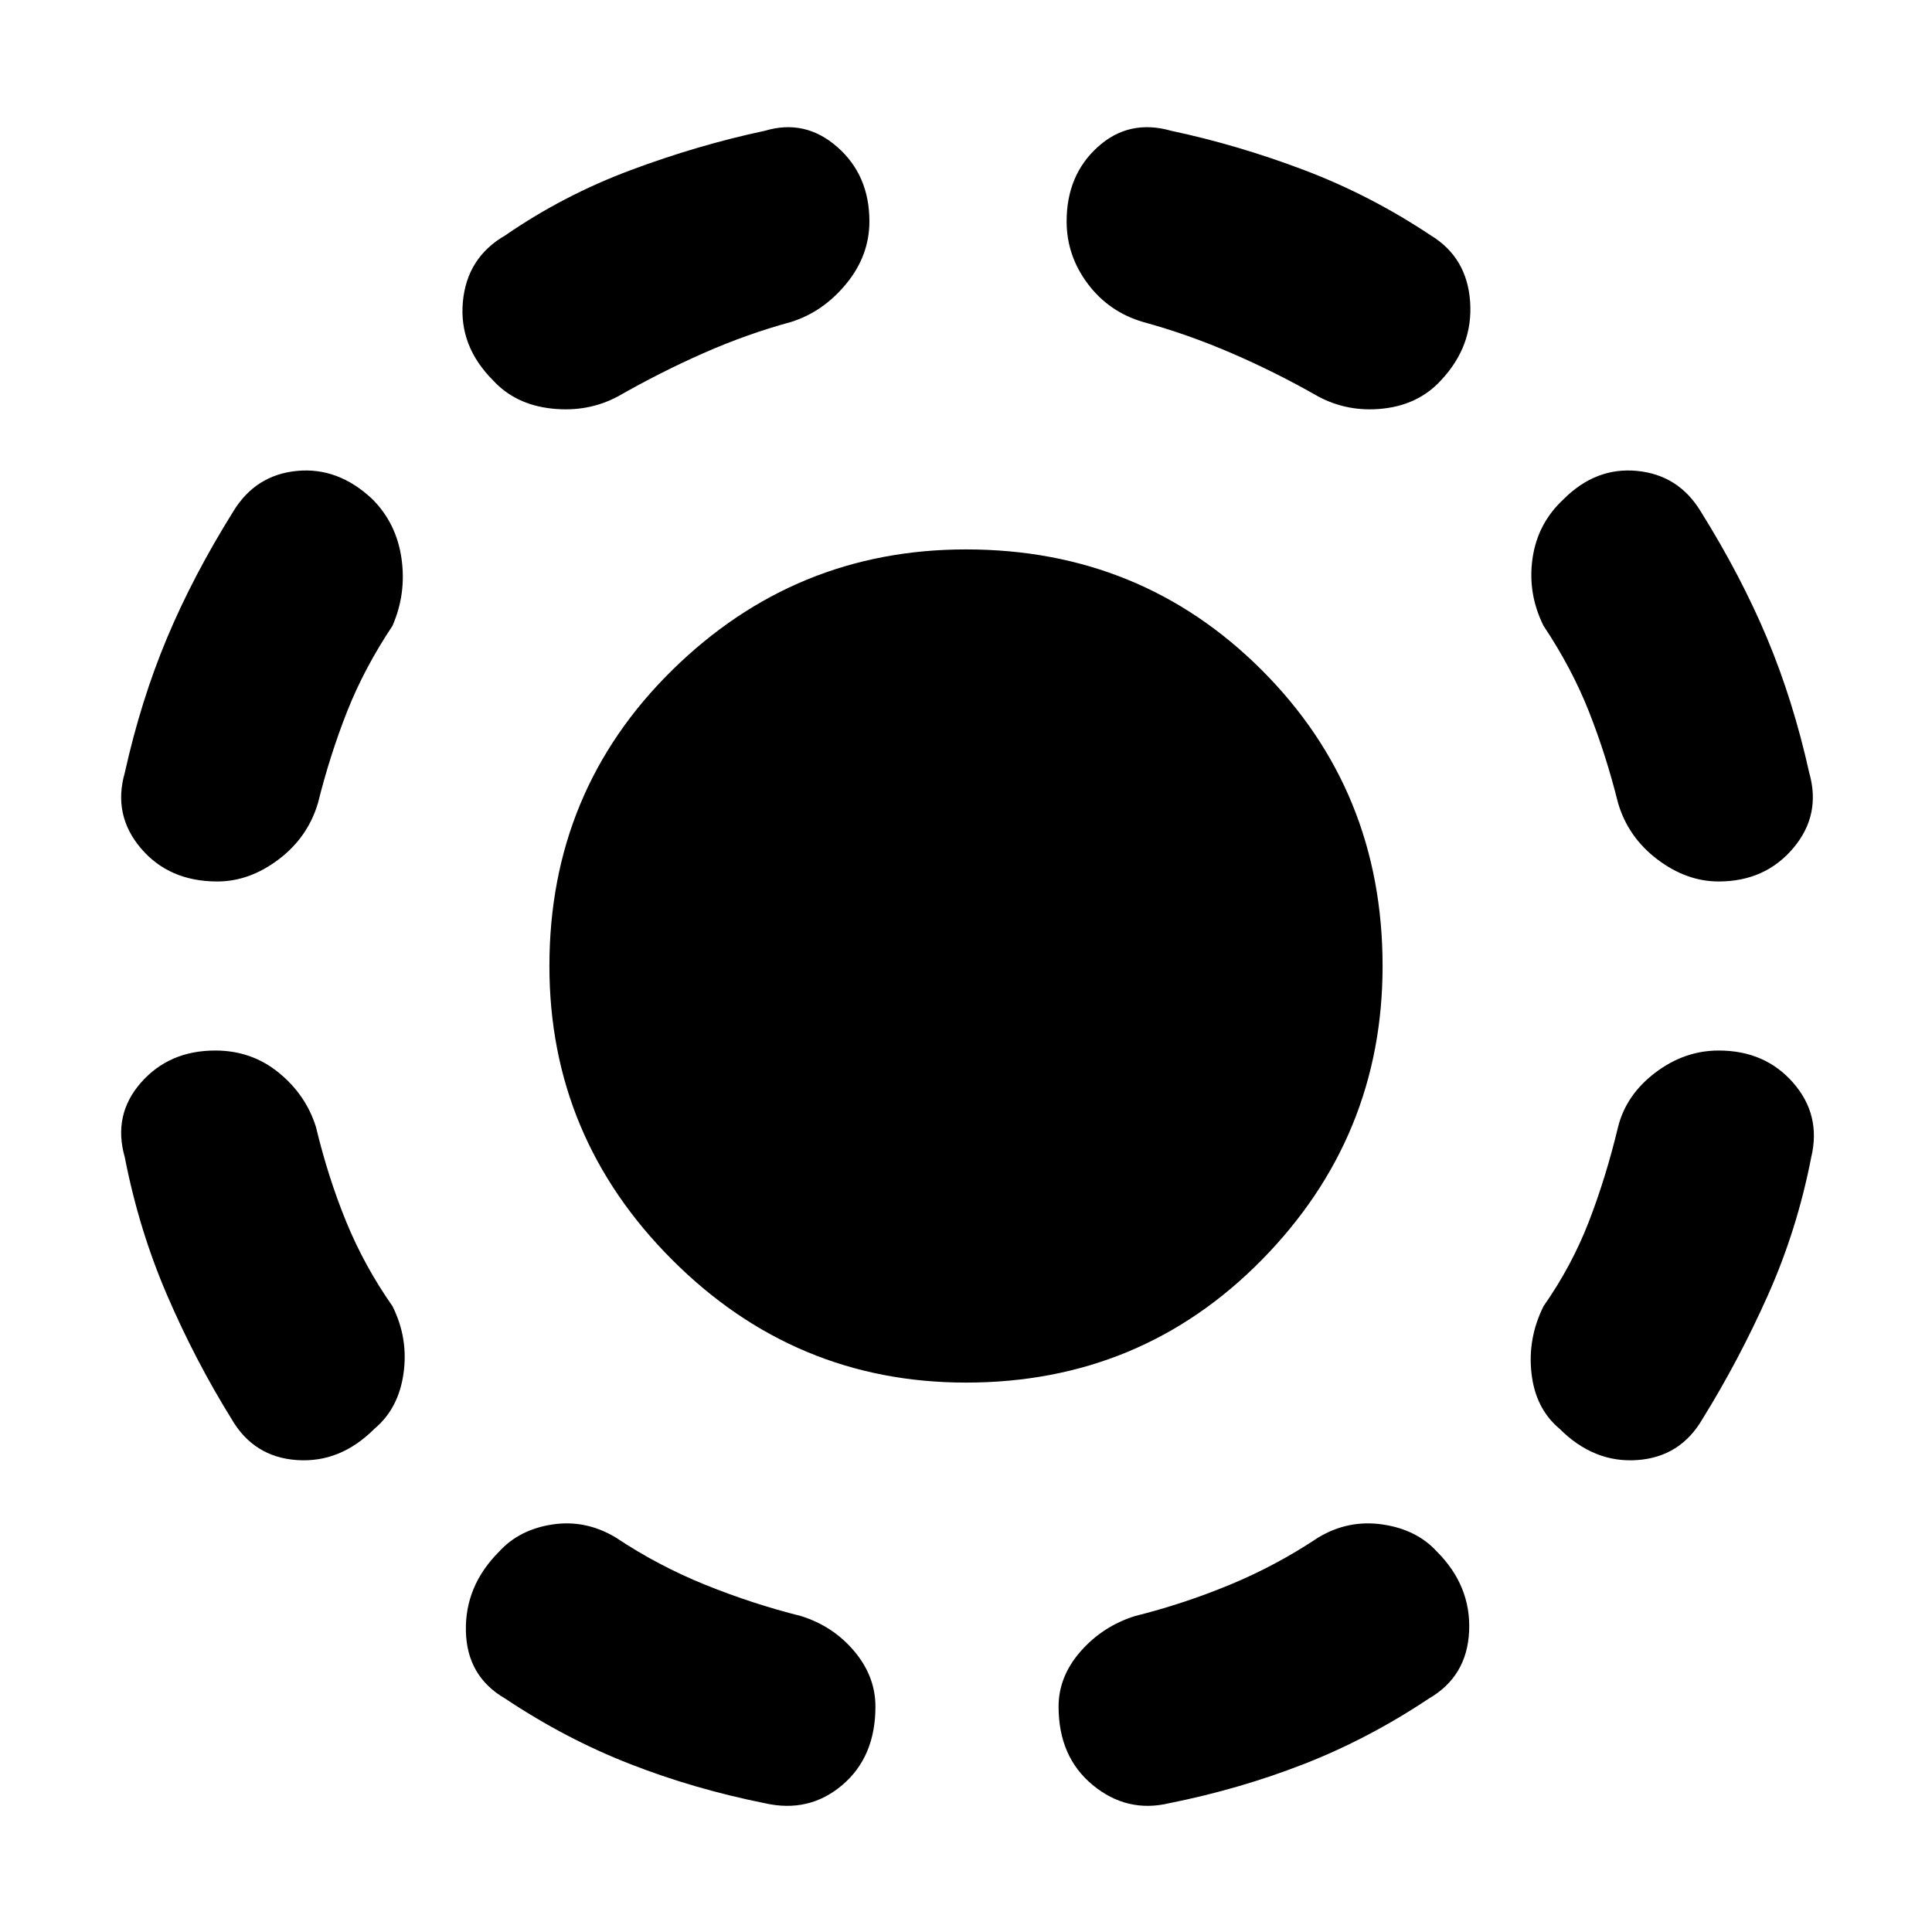 <svg xmlns="http://www.w3.org/2000/svg" height="48" width="48"><path d="M24 34.35Q19.75 34.35 16.7 31.3Q13.65 28.25 13.65 24Q13.65 19.65 16.7 16.65Q19.75 13.65 24 13.65Q28.35 13.65 31.35 16.65Q34.35 19.65 34.35 24Q34.35 28.25 31.35 31.3Q28.35 34.35 24 34.35ZM29.05 44.8Q28 45.05 27.15 44.35Q26.3 43.65 26.3 42.4Q26.3 41.65 26.85 41.025Q27.4 40.4 28.2 40.15Q29.4 39.85 30.55 39.375Q31.7 38.9 32.75 38.2Q33.5 37.75 34.35 37.875Q35.2 38 35.7 38.55Q36.55 39.4 36.5 40.525Q36.45 41.65 35.5 42.2Q34 43.2 32.4 43.825Q30.8 44.45 29.05 44.8ZM38.75 35.5Q38.15 35 38.05 34.125Q37.95 33.25 38.35 32.45Q39.05 31.45 39.475 30.35Q39.9 29.25 40.2 28Q40.4 27.2 41.125 26.65Q41.85 26.1 42.7 26.1Q43.85 26.1 44.55 26.9Q45.25 27.7 45 28.75Q44.65 30.55 43.925 32.175Q43.2 33.8 42.3 35.25Q41.75 36.2 40.675 36.275Q39.6 36.35 38.75 35.5ZM42.7 21.9Q41.9 21.9 41.175 21.35Q40.45 20.8 40.2 19.95Q39.9 18.75 39.475 17.675Q39.05 16.6 38.35 15.55Q37.95 14.75 38.075 13.875Q38.2 13 38.85 12.4Q39.65 11.6 40.675 11.7Q41.7 11.8 42.25 12.7Q43.25 14.3 43.9 15.85Q44.55 17.4 44.95 19.2Q45.25 20.25 44.55 21.075Q43.85 21.9 42.7 21.9ZM32.75 9.85Q31.7 9.25 30.6 8.775Q29.5 8.3 28.4 8Q27.55 7.75 27.025 7.05Q26.5 6.35 26.5 5.5Q26.5 4.35 27.275 3.65Q28.05 2.95 29.1 3.25Q30.75 3.6 32.4 4.225Q34.05 4.85 35.55 5.85Q36.45 6.4 36.525 7.5Q36.6 8.6 35.8 9.45Q35.25 10.05 34.375 10.15Q33.5 10.25 32.75 9.85ZM19 44.8Q17.25 44.45 15.65 43.825Q14.05 43.2 12.55 42.2Q11.6 41.65 11.575 40.525Q11.55 39.4 12.4 38.55Q12.9 38 13.725 37.875Q14.55 37.75 15.3 38.2Q16.35 38.9 17.525 39.375Q18.7 39.85 19.9 40.15Q20.7 40.4 21.225 41.025Q21.75 41.65 21.75 42.4Q21.75 43.65 20.925 44.35Q20.1 45.05 19 44.8ZM9.3 35.5Q8.45 36.35 7.375 36.275Q6.3 36.2 5.75 35.25Q4.85 33.8 4.15 32.175Q3.45 30.55 3.1 28.75Q2.8 27.7 3.5 26.9Q4.2 26.1 5.35 26.1Q6.25 26.1 6.925 26.65Q7.6 27.2 7.85 28Q8.15 29.25 8.6 30.35Q9.05 31.45 9.75 32.45Q10.15 33.25 10.025 34.125Q9.9 35 9.3 35.5ZM5.4 21.9Q4.2 21.9 3.5 21.075Q2.8 20.25 3.1 19.2Q3.5 17.4 4.15 15.85Q4.8 14.3 5.8 12.7Q6.35 11.8 7.375 11.7Q8.4 11.6 9.25 12.4Q9.85 13 9.975 13.875Q10.1 14.75 9.75 15.55Q9.05 16.6 8.625 17.675Q8.2 18.75 7.9 19.95Q7.65 20.8 6.925 21.35Q6.2 21.9 5.4 21.9ZM15.35 9.85Q14.6 10.25 13.7 10.15Q12.8 10.05 12.25 9.45Q11.4 8.6 11.5 7.5Q11.6 6.4 12.55 5.85Q14 4.85 15.675 4.225Q17.35 3.6 19 3.25Q20 2.95 20.8 3.65Q21.6 4.35 21.6 5.5Q21.6 6.35 21.025 7.05Q20.45 7.75 19.65 8Q18.55 8.3 17.475 8.775Q16.4 9.25 15.35 9.85Z"/></svg>